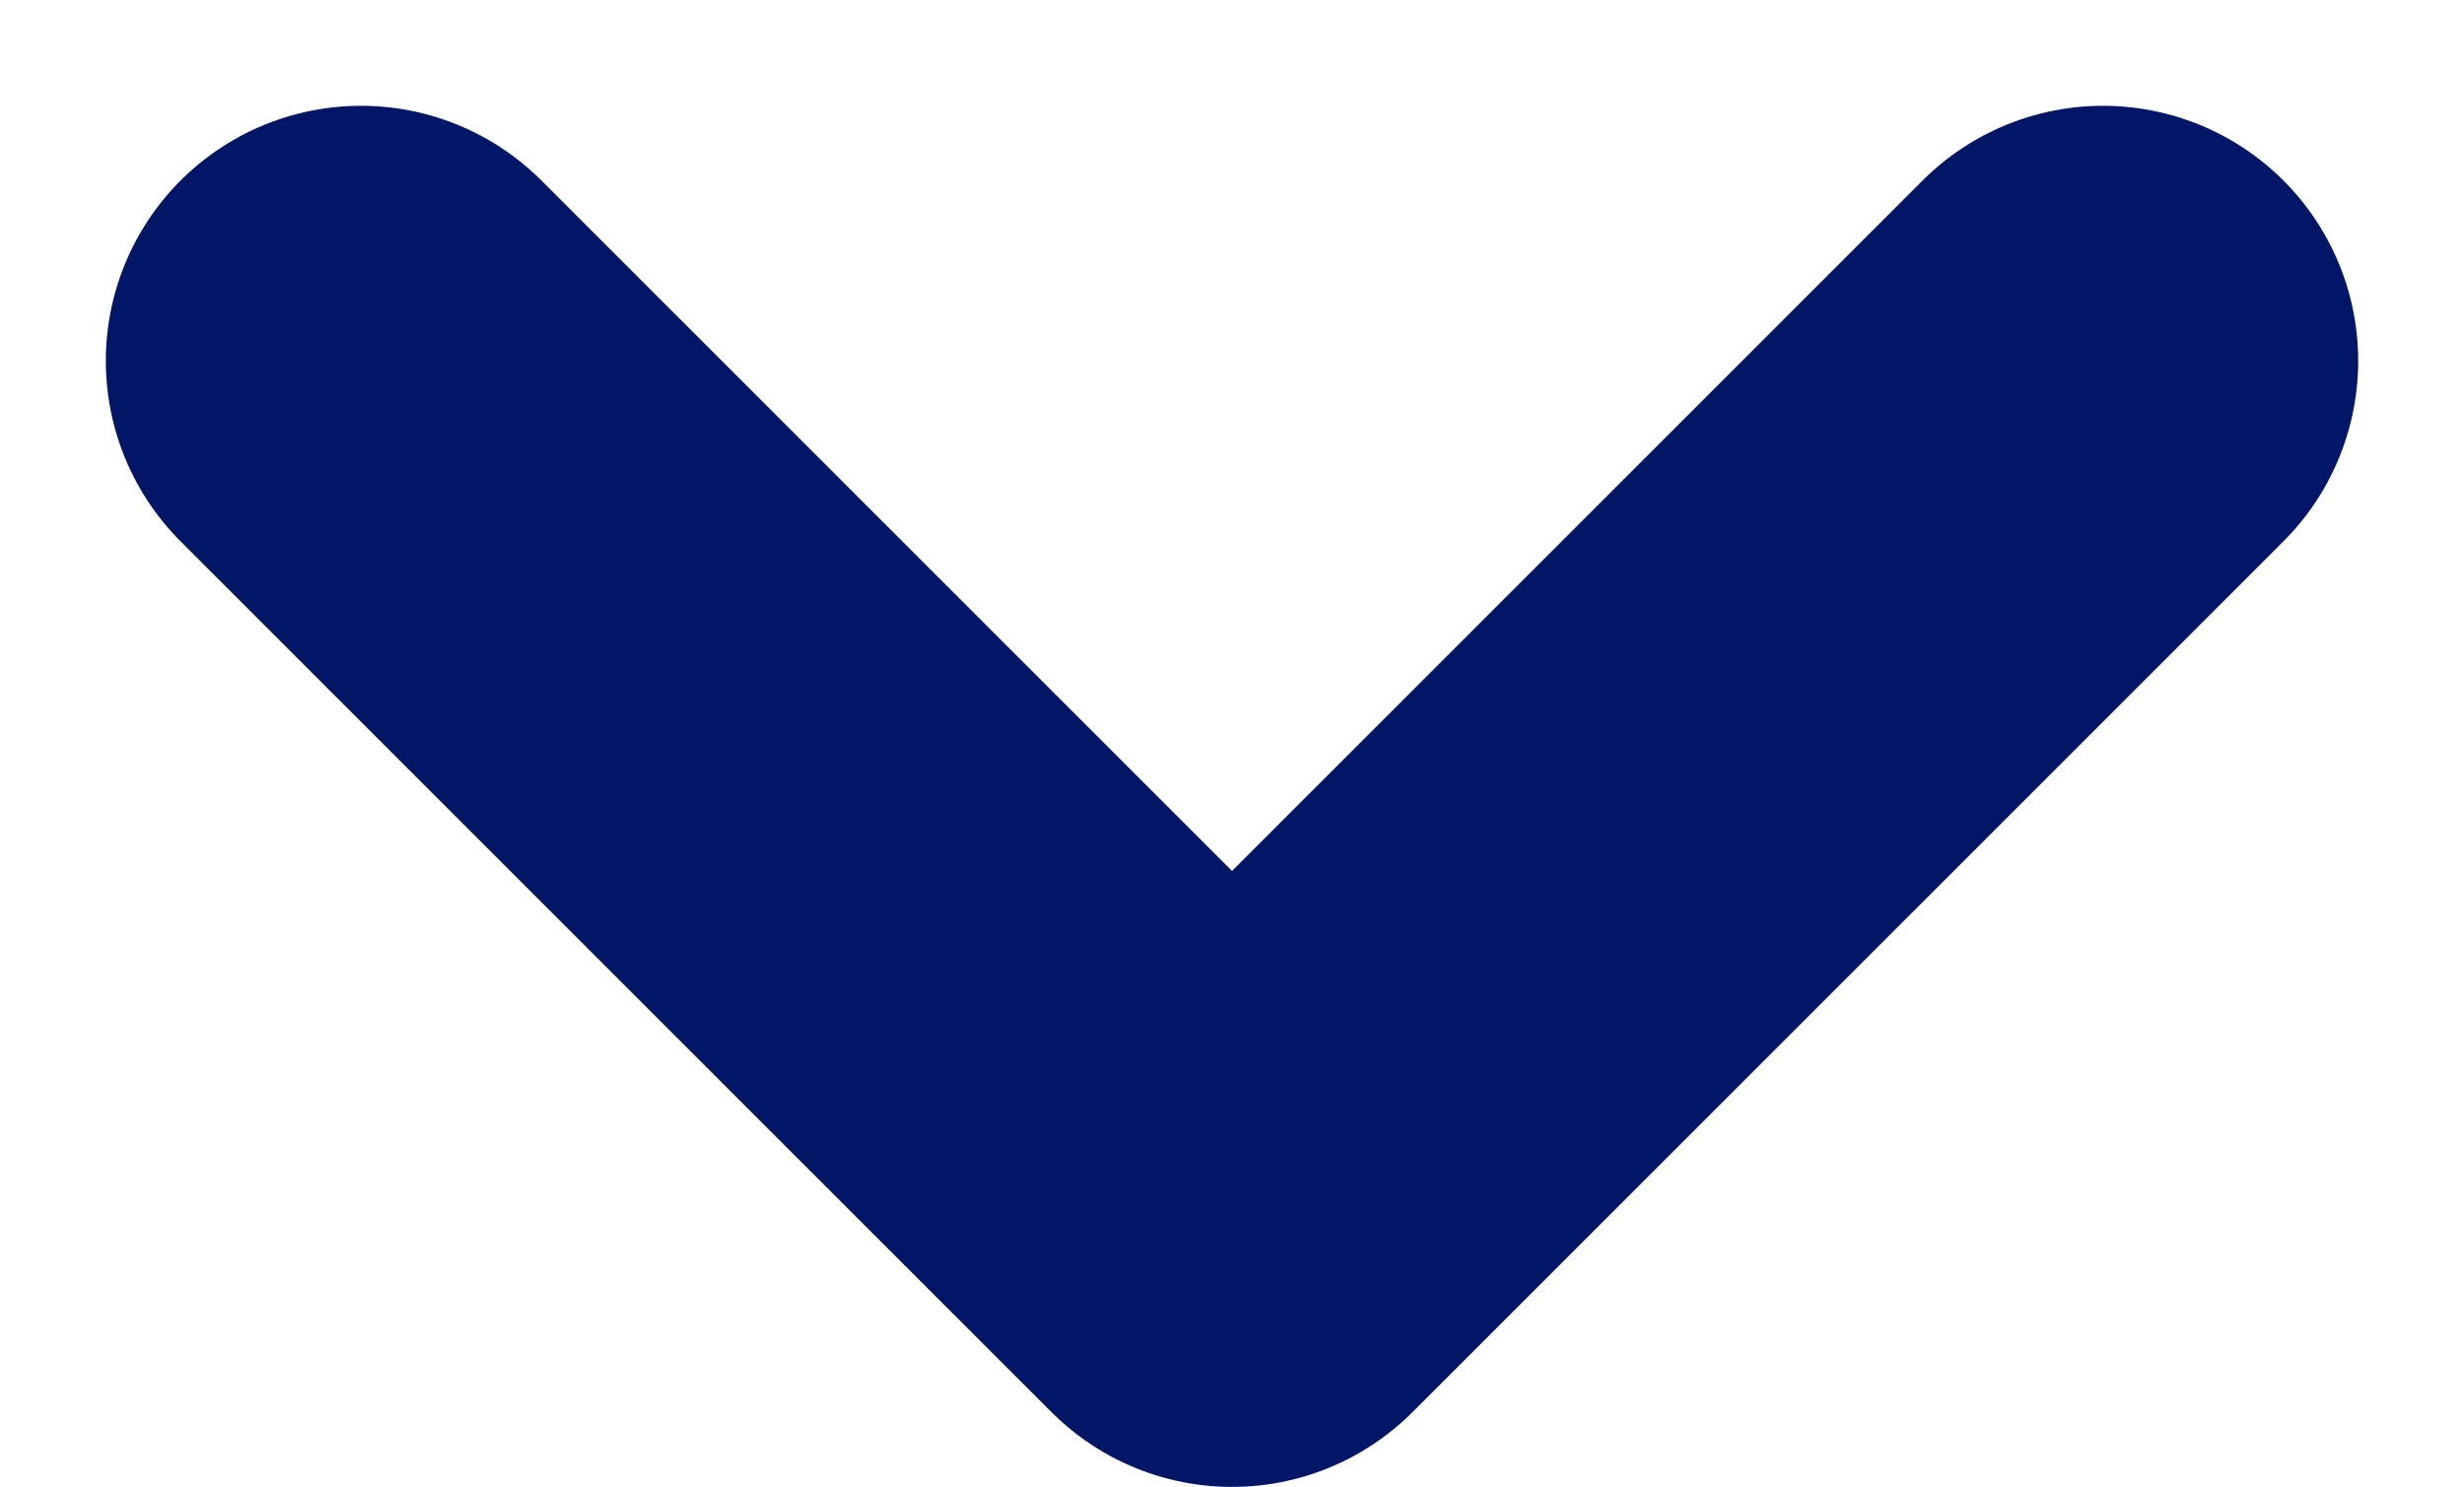 <svg xmlns="http://www.w3.org/2000/svg" width="7.242" height="4.371" viewBox="0 0 7.242 4.371">
  <g id="Group_2388" data-name="Group 2388" transform="translate(1.061 1.061)">
    <g id="Group_Copy" data-name="Group Copy" transform="translate(0 0)">
      <g id="Group" transform="translate(0 0)">
        <path id="Path" d="M0,0,2.56,2.56,5.12,0" fill="none" stroke="#021668" stroke-linecap="round" stroke-linejoin="round" stroke-miterlimit="10" stroke-width="1.5"/>
      </g>
    </g>
  </g>
</svg>
